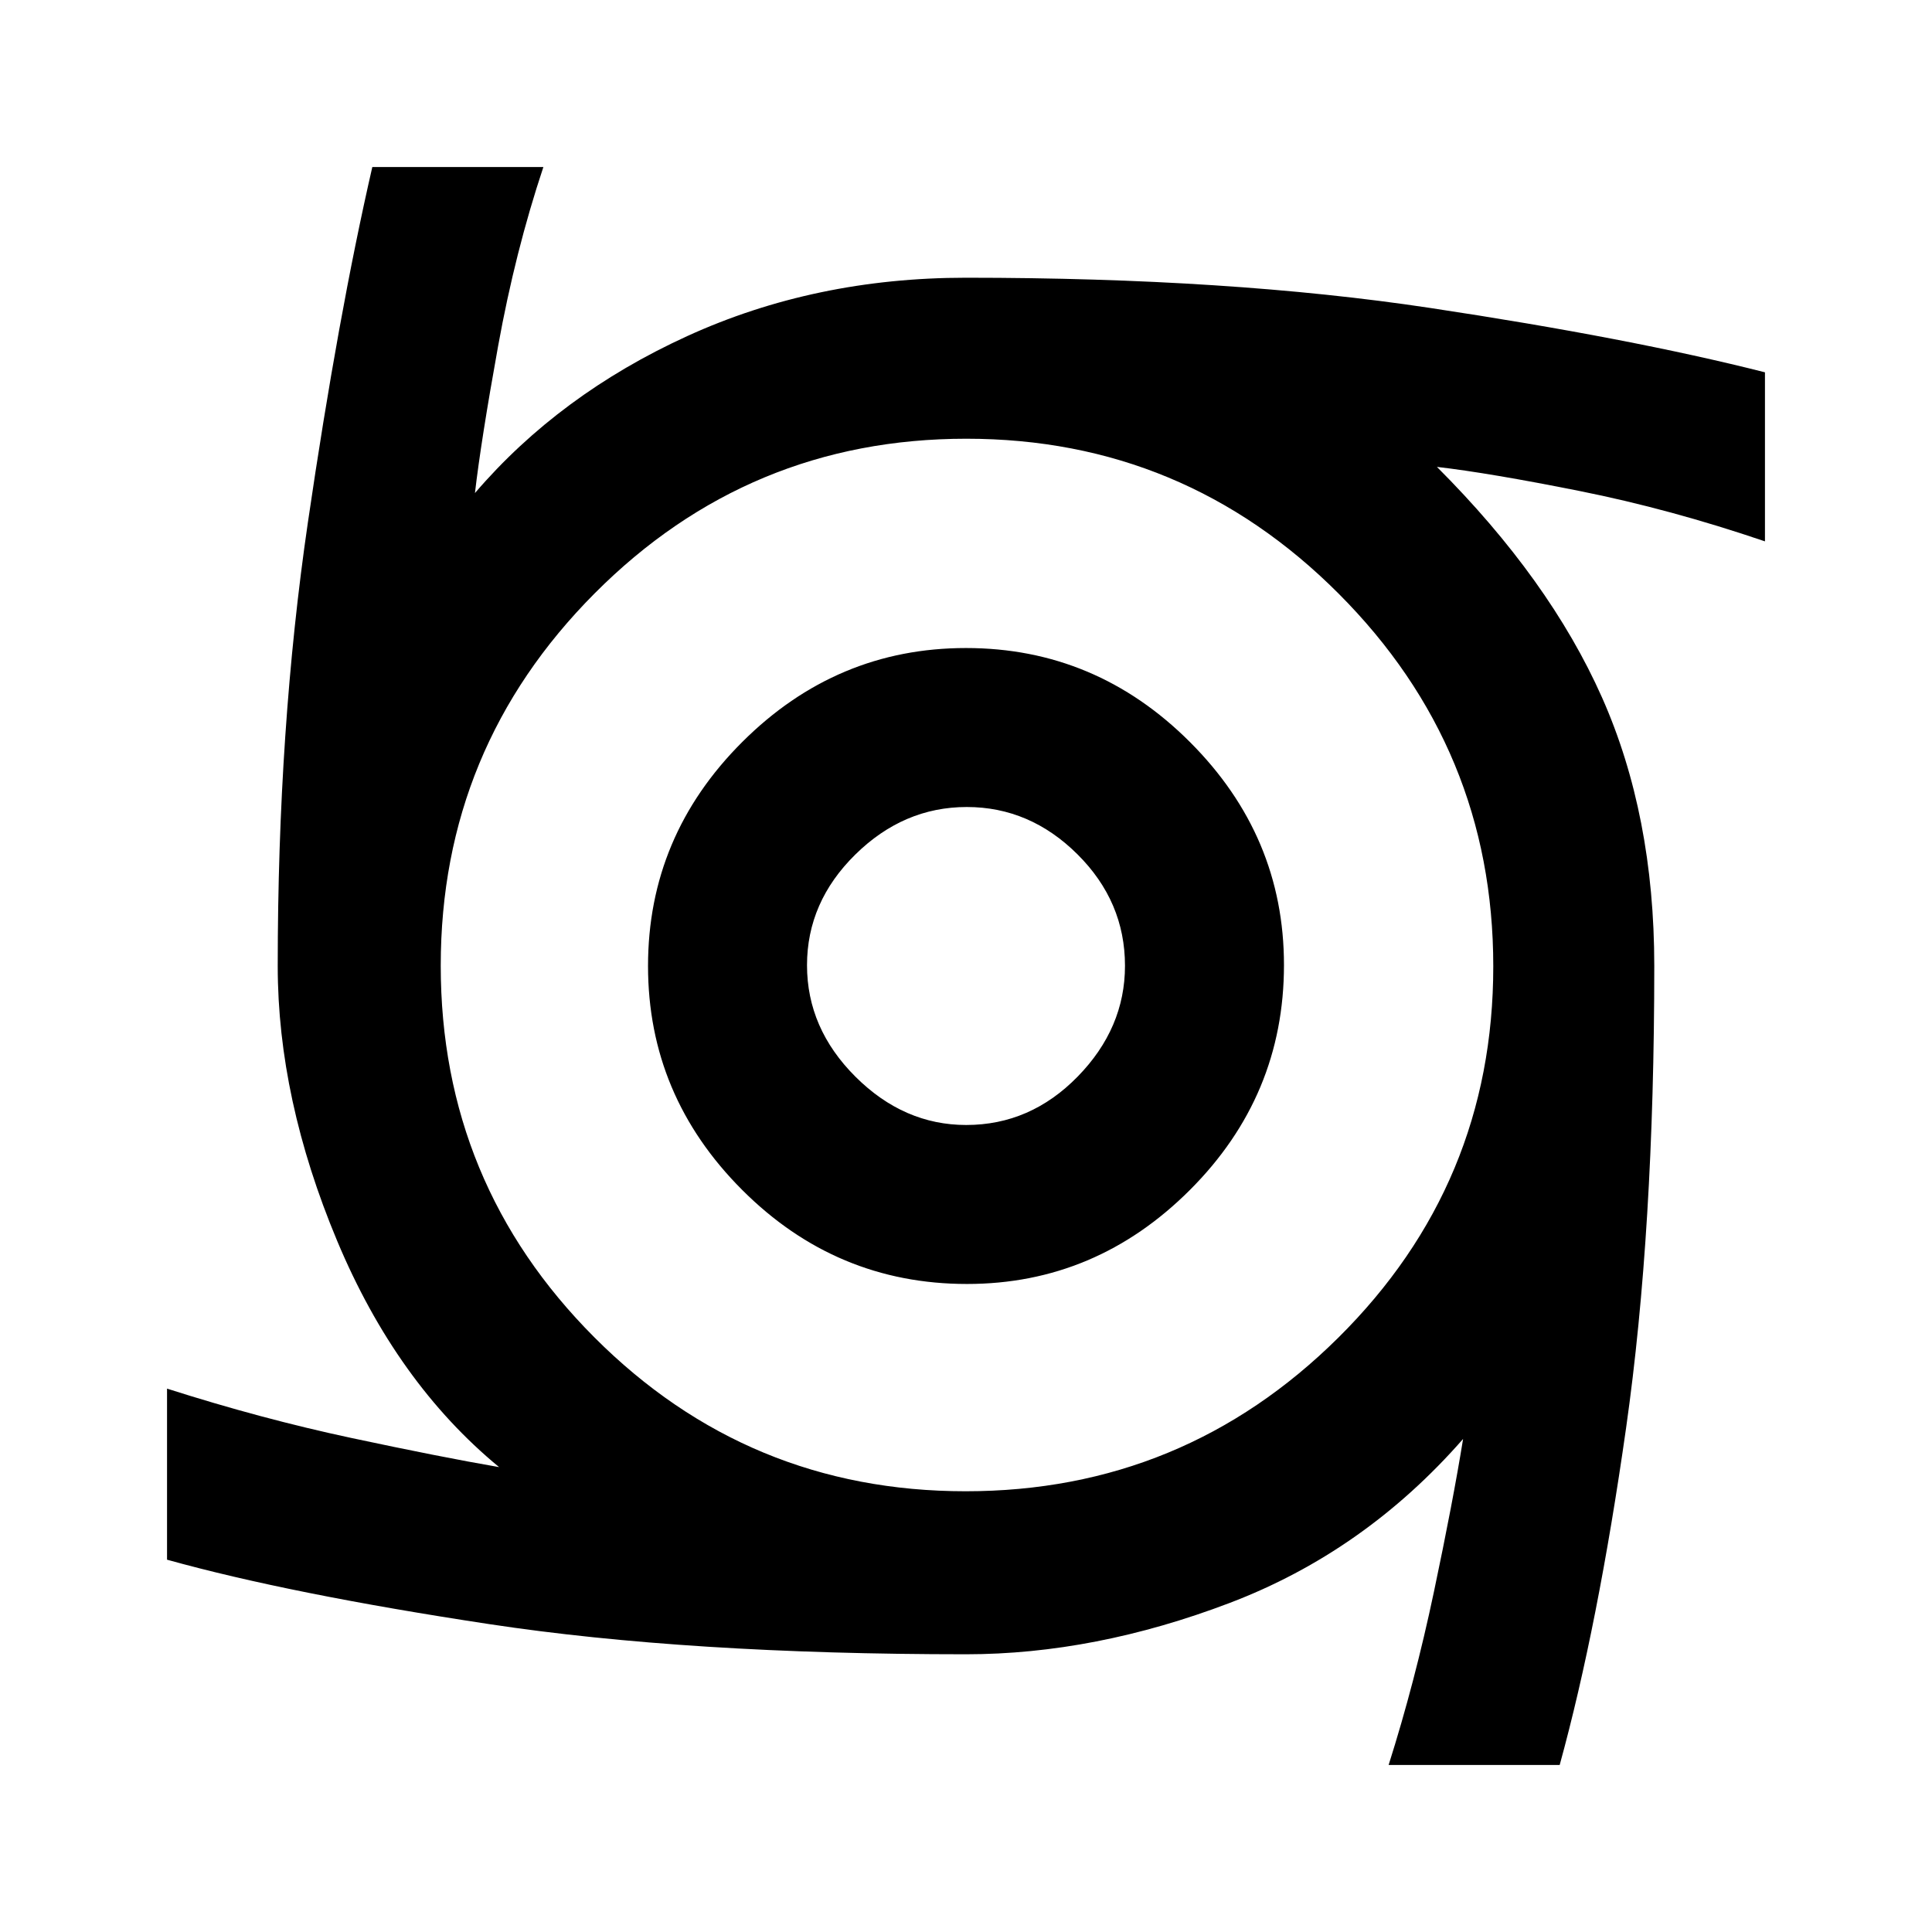 <svg xmlns="http://www.w3.org/2000/svg" height="48" viewBox="0 -960 960 960" width="48"><path d="M480.5-322q-65.05 0-111.77-46.79Q322-415.58 322-480q0-64.55 46.79-111.28Q415.58-638 480-638q64.55 0 111.28 46.72Q638-544.55 638-480.5q0 65.05-46.72 111.77Q544.55-322 480.5-322Zm-.38-79q31.88 0 55.38-24.06 23.5-24.06 23.5-55.06 0-31.88-23.62-55.38-23.63-23.5-55-23.5Q449-559 425-535.38q-24 23.63-24 55Q401-449 425.06-425q24.06 24 55.06 24ZM690-83q13-41 22.5-86t14.5-76q-49 56-116 81.5T480-138q-138 0-237-15T83-185v-85q47 15 91.5 24.5T248-231q-51-42-80.5-112.5T138-480q0-118 15-220.5T185-877h85q-14 42-22.5 89T236-715q42-49 105.5-78T480-822q131 0 230.5 15T877-775v84q-47-16-92-25t-71-12q56 56 82 114.5T822-480q0 131-14 229.5T775-83h-85ZM479.82-219Q588-219 665-295.32q77-76.33 77-184.5Q742-588 665.18-665q-76.83-77-185-77Q372-742 295.5-665.18q-76.5 76.83-76.5 185Q219-372 295.32-295.5q76.33 76.5 184.5 76.5Z"/></svg>